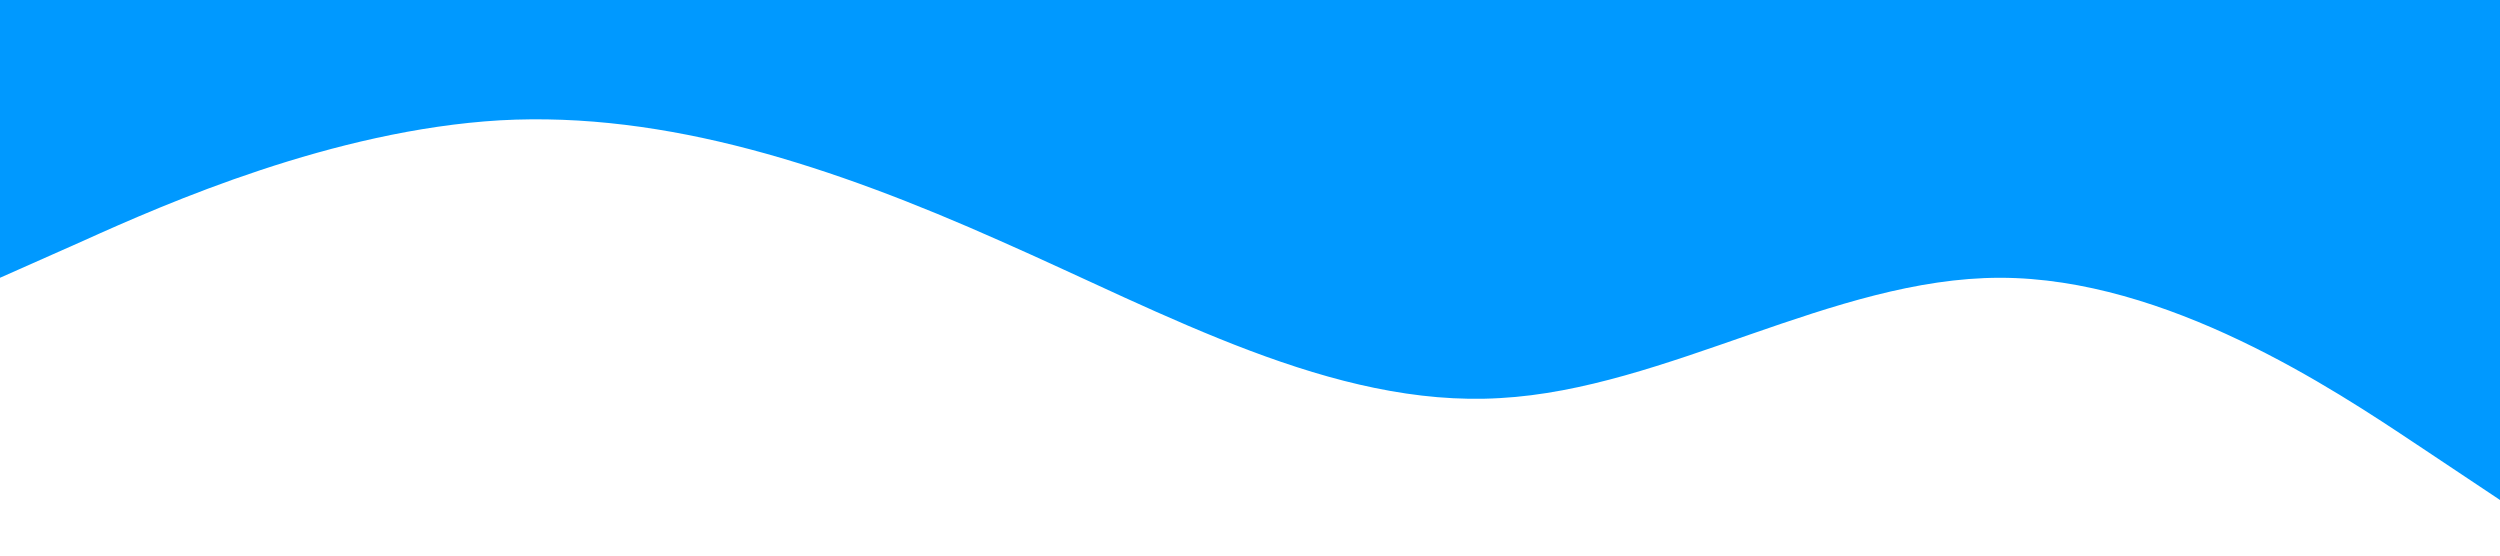 <?xml version="1.0" standalone="no"?><svg xmlns="http://www.w3.org/2000/svg" viewBox="0 0 1440 320"><path fill="#0099ff" fill-opacity="1" d="M0,160L48,138.7C96,117,192,75,288,69.3C384,64,480,96,576,138.7C672,181,768,235,864,229.3C960,224,1056,160,1152,160C1248,160,1344,224,1392,256L1440,288L1440,0L1392,0C1344,0,1248,0,1152,0C1056,0,960,0,864,0C768,0,672,0,576,0C480,0,384,0,288,0C192,0,96,0,48,0L0,0Z"></path></svg>